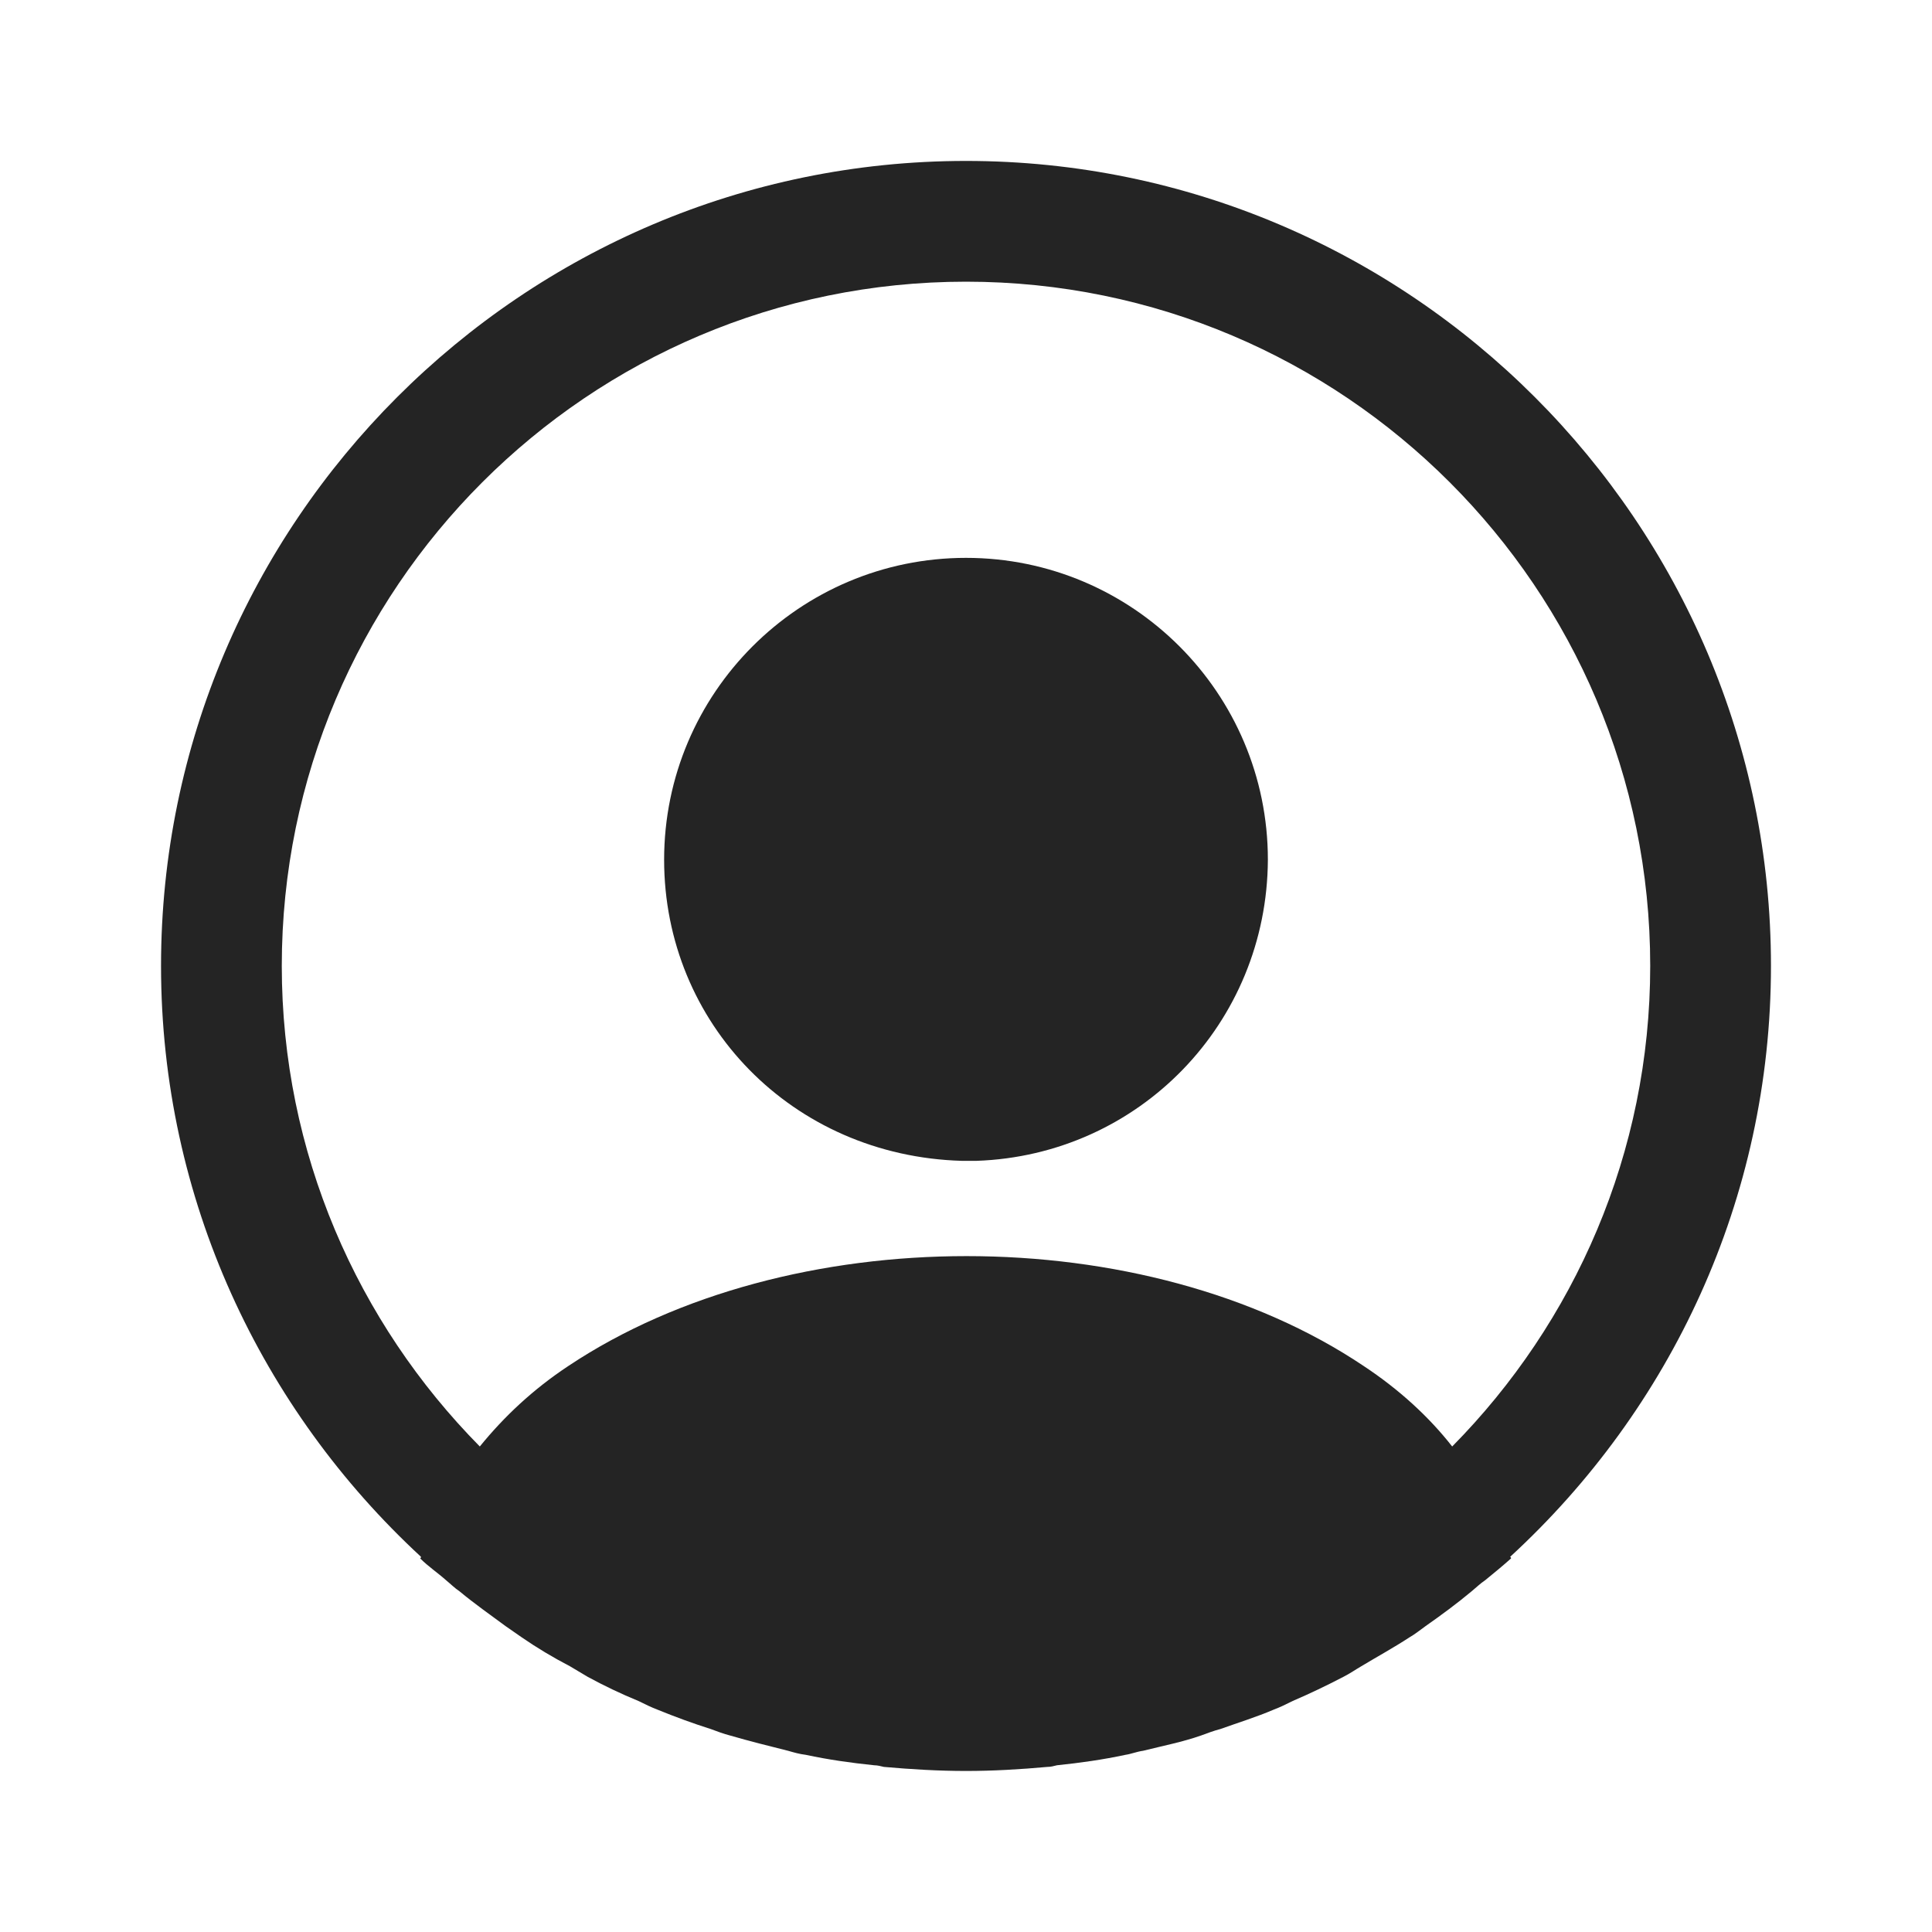 <svg width="20" height="20" viewBox="0 0 20 20" fill="none" xmlns="http://www.w3.org/2000/svg">
<path d="M18.333 9.999C18.333 5.408 14.592 1.666 10 1.666C5.408 1.666 1.667 5.408 1.667 9.999C1.667 12.416 2.708 14.591 4.358 16.116C4.358 16.124 4.358 16.124 4.35 16.133C4.433 16.216 4.533 16.283 4.617 16.358C4.667 16.399 4.708 16.441 4.758 16.474C4.908 16.599 5.075 16.716 5.233 16.833C5.292 16.874 5.342 16.908 5.4 16.949C5.558 17.058 5.725 17.158 5.9 17.249C5.958 17.283 6.025 17.324 6.083 17.358C6.25 17.449 6.425 17.533 6.608 17.608C6.675 17.641 6.742 17.674 6.808 17.699C6.992 17.774 7.175 17.841 7.358 17.899C7.425 17.924 7.492 17.949 7.558 17.966C7.758 18.024 7.958 18.074 8.158 18.124C8.217 18.141 8.275 18.158 8.342 18.166C8.575 18.216 8.808 18.249 9.05 18.274C9.083 18.274 9.117 18.283 9.15 18.291C9.433 18.316 9.717 18.333 10 18.333C10.283 18.333 10.567 18.316 10.842 18.291C10.875 18.291 10.908 18.283 10.942 18.274C11.183 18.249 11.417 18.216 11.65 18.166C11.708 18.158 11.767 18.133 11.833 18.124C12.033 18.074 12.242 18.033 12.433 17.966C12.5 17.941 12.567 17.916 12.633 17.899C12.817 17.833 13.008 17.774 13.183 17.699C13.25 17.674 13.317 17.641 13.383 17.608C13.558 17.533 13.733 17.449 13.908 17.358C13.975 17.324 14.033 17.283 14.092 17.249C14.258 17.149 14.425 17.058 14.592 16.949C14.65 16.916 14.7 16.874 14.758 16.833C14.925 16.716 15.083 16.599 15.233 16.474C15.283 16.433 15.325 16.391 15.375 16.358C15.467 16.283 15.558 16.208 15.642 16.133C15.642 16.124 15.642 16.124 15.633 16.116C17.292 14.591 18.333 12.416 18.333 9.999ZM14.117 14.141C11.858 12.624 8.158 12.624 5.883 14.141C5.517 14.383 5.217 14.666 4.967 14.974C3.7 13.691 2.917 11.933 2.917 9.999C2.917 6.091 6.092 2.916 10 2.916C13.908 2.916 17.083 6.091 17.083 9.999C17.083 11.933 16.3 13.691 15.033 14.974C14.792 14.666 14.483 14.383 14.117 14.141Z" fill="#242424"/>
<path d="M10 5.775C8.275 5.775 6.875 7.175 6.875 8.9C6.875 10.592 8.2 11.967 9.958 12.017C9.983 12.017 10.017 12.017 10.033 12.017C10.05 12.017 10.075 12.017 10.092 12.017C10.1 12.017 10.108 12.017 10.108 12.017C11.792 11.959 13.117 10.592 13.125 8.9C13.125 7.175 11.725 5.775 10 5.775Z" fill="#242424"/>
</svg>
